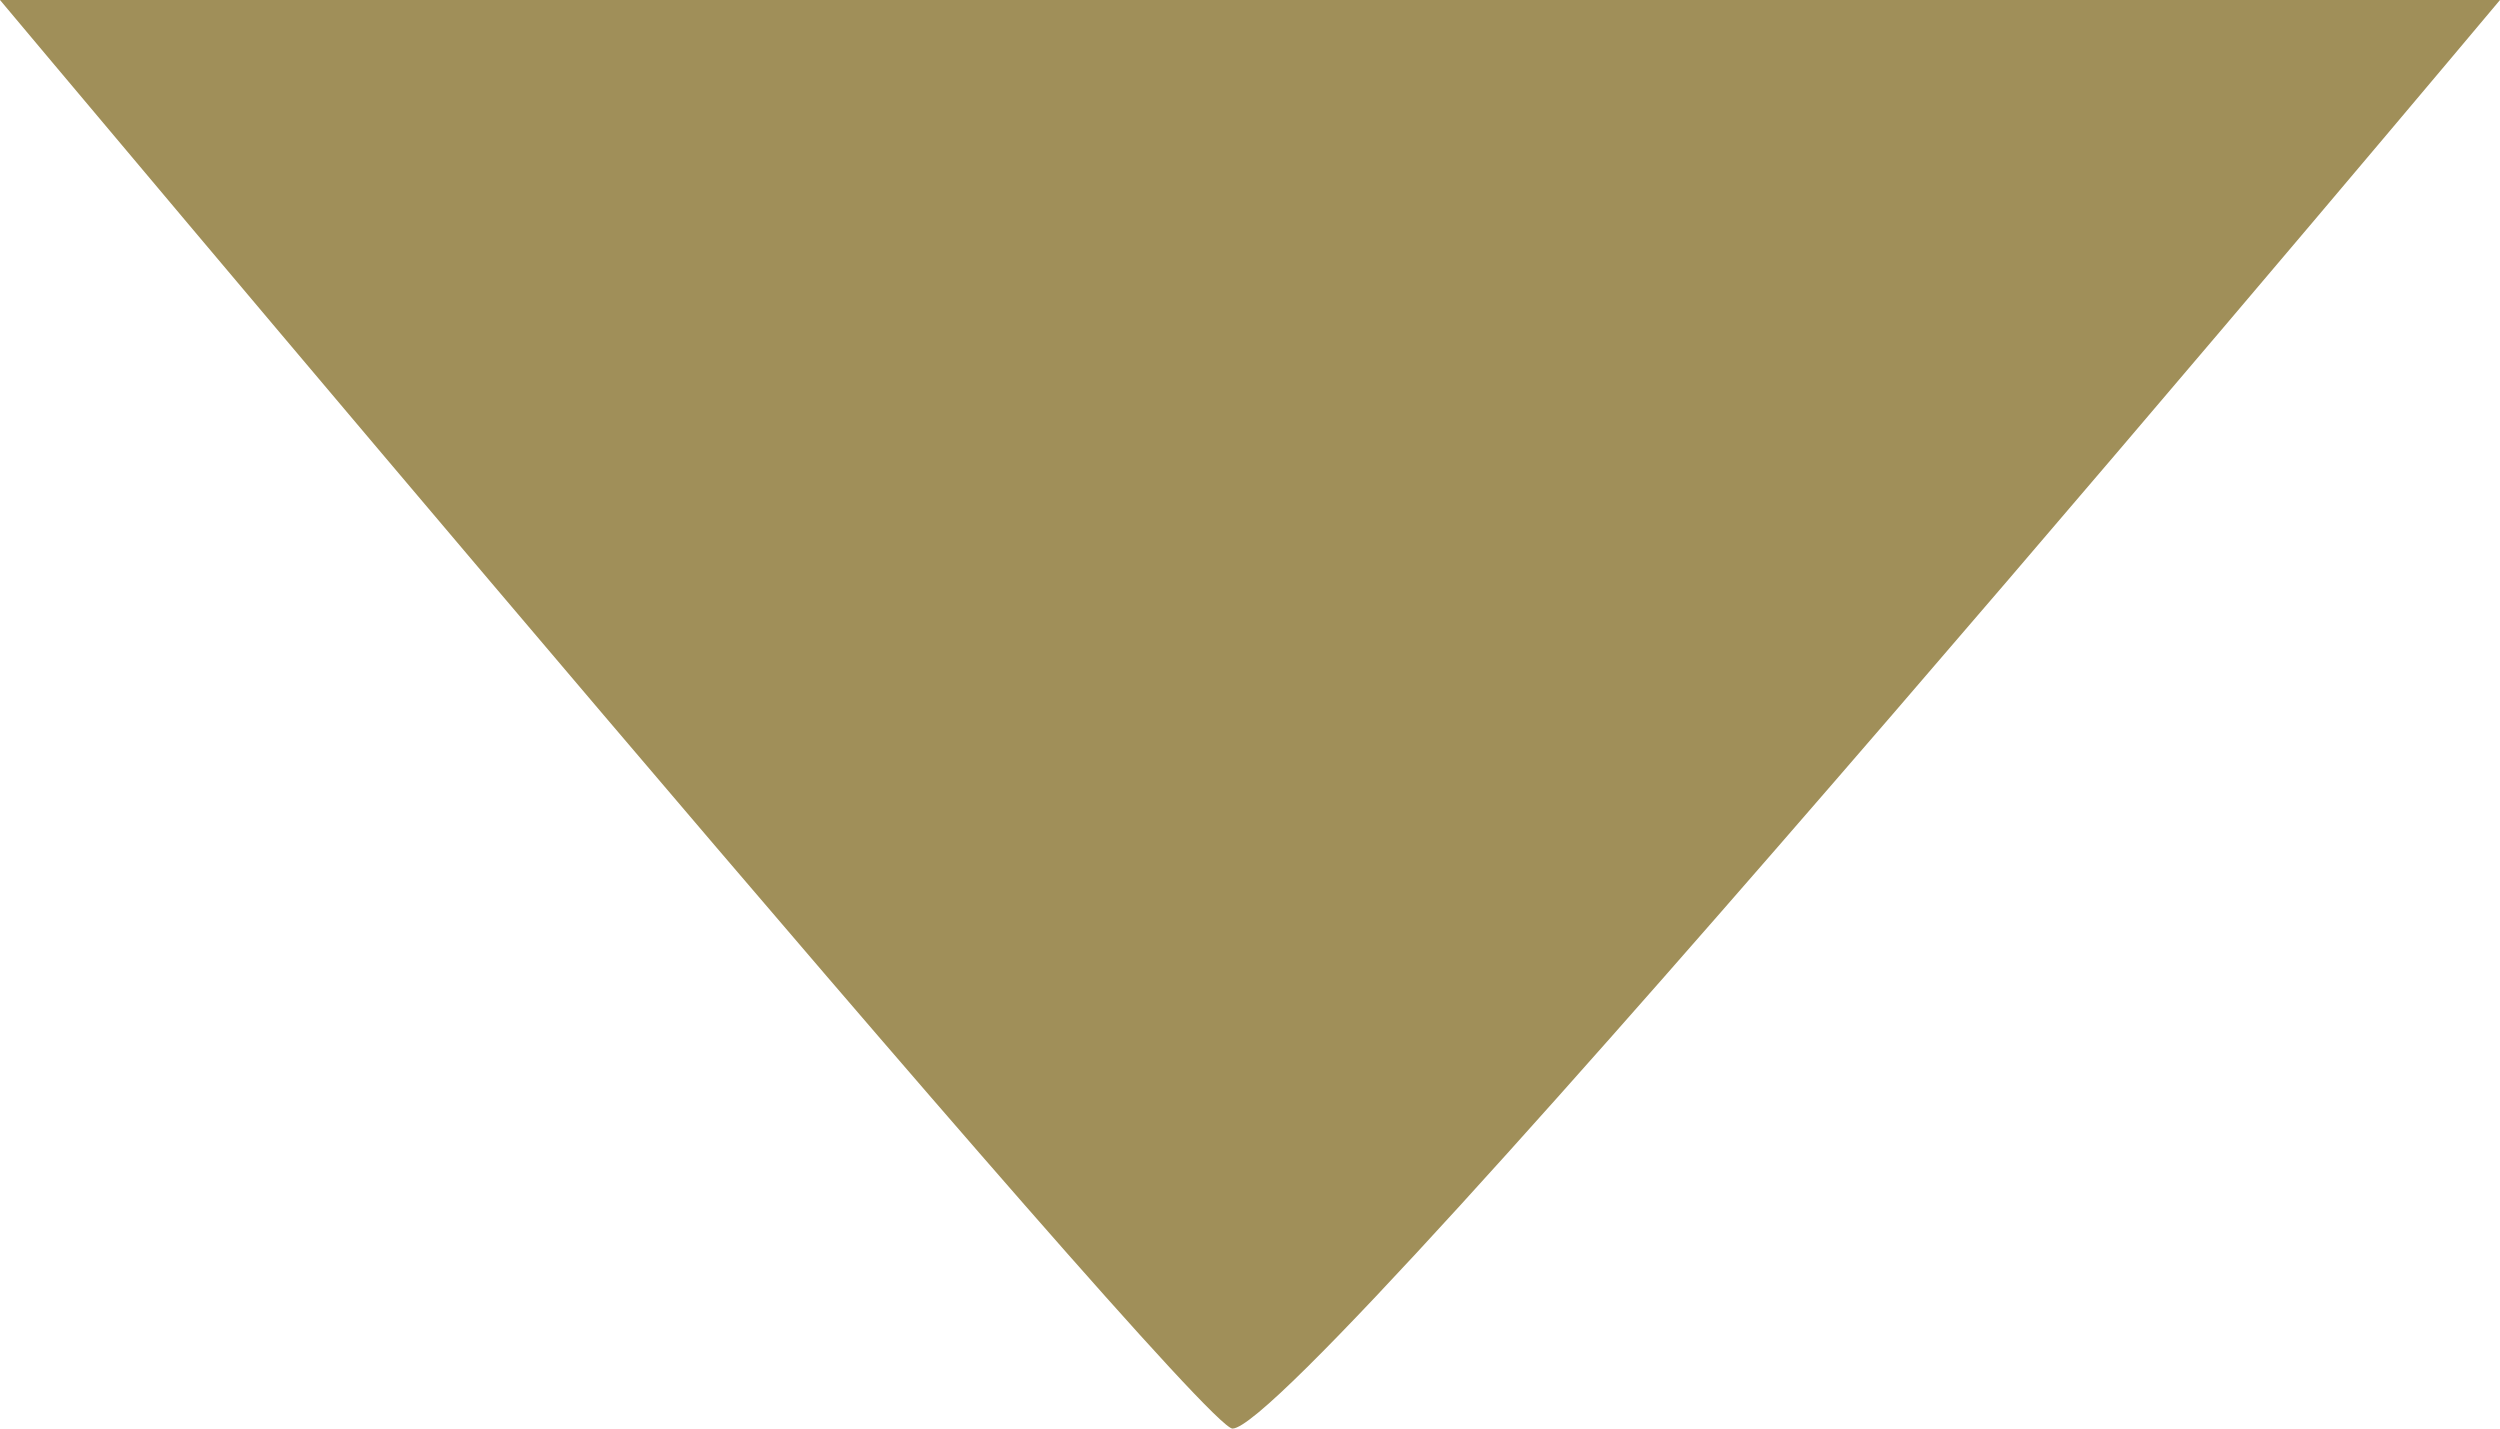 <?xml version="1.0" encoding="utf-8"?>
<!-- Generator: Adobe Illustrator 21.1.0, SVG Export Plug-In . SVG Version: 6.00 Build 0)  -->
<svg version="1.1" id="Layer_1" xmlns="http://www.w3.org/2000/svg" xmlns:xlink="http://www.w3.org/1999/xlink" x="0px" y="0px"
	 viewBox="0 0 7 4" style="enable-background:new 0 0 7 4;" xml:space="preserve">
<style type="text/css">
	.st0{clip-path:url(#SVGID_2_);}
	.st1{fill:#A08F59;}
</style>
<g>
	<defs>
		<rect id="SVGID_1_" x="-493" y="-833" width="768" height="2758"/>
	</defs>
	<clipPath id="SVGID_2_">
		<use xlink:href="#SVGID_1_"  style="overflow:visible;"/>
	</clipPath>
	<g class="st0">
		<path class="st1" d="M0,0c0,0,3.352,4,3.451,4C3.648,4,7,0,7,0H0z"/>
	</g>
</g>
</svg>
